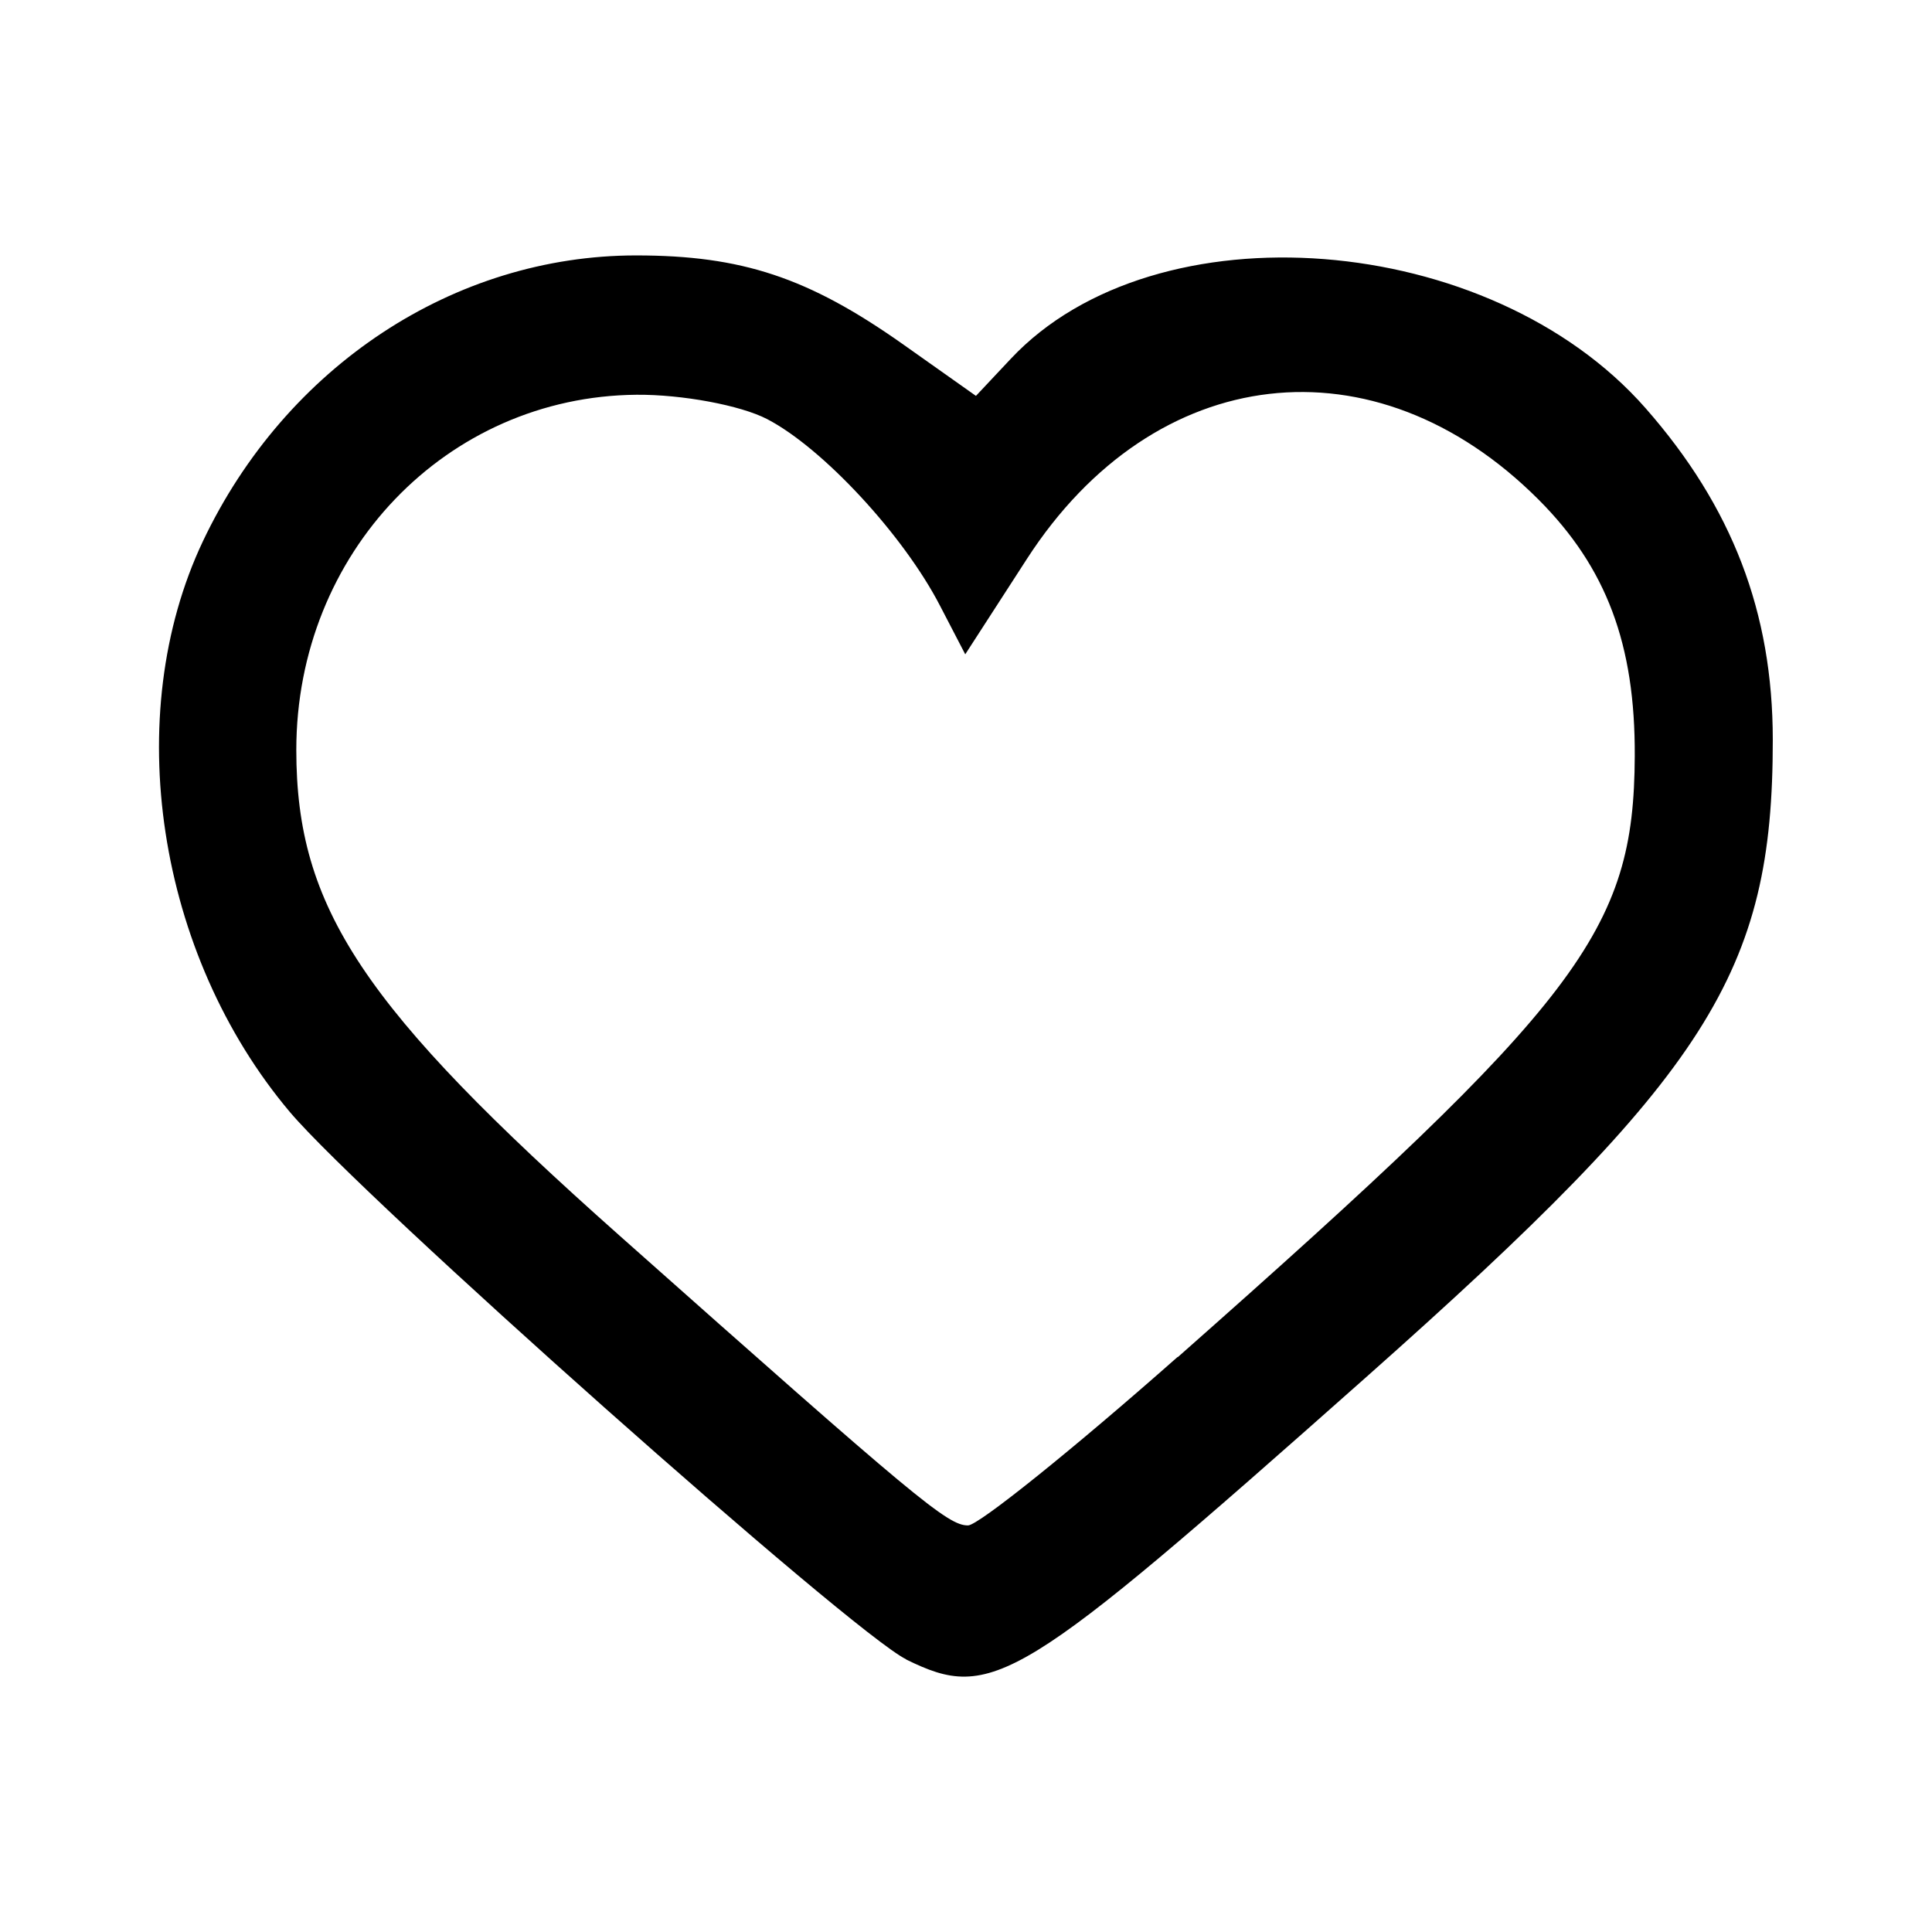 <?xml version="1.0" encoding="UTF-8" standalone="no"?>
<!-- Created with Inkscape (http://www.inkscape.org/) -->

<svg
   width="10.302mm"
   height="10.302mm"
   viewBox="0 0 10.302 10.302"
   version="1.1"
   id="svg1"
   xml:space="preserve"
   xmlns:inkscape="http://www.inkscape.org/namespaces/inkscape"
   xmlns:sodipodi="http://sodipodi.sourceforge.net/DTD/sodipodi-0.dtd"
   xmlns="http://www.w3.org/2000/svg"
   xmlns:svg="http://www.w3.org/2000/svg"><sodipodi:namedview
     id="namedview1"
     pagecolor="#ffffff"
     bordercolor="#000000"
     borderopacity="0.25"
     inkscape:showpageshadow="2"
     inkscape:pageopacity="0.0"
     inkscape:pagecheckerboard="0"
     inkscape:deskcolor="#d1d1d1"
     inkscape:document-units="mm"><inkscape:page
       x="0"
       y="0"
       width="10.302"
       height="10.302"
       id="page2"
       margin="0"
       bleed="0" /></sodipodi:namedview><defs
     id="defs1" /><g
     inkscape:label="Layer 1"
     inkscape:groupmode="layer"
     id="layer1"
     transform="translate(13.474,-228.231)"><rect
       style="fill:none;stroke:none;stroke-width:0.053"
       id="rect1"
       width="10.302"
       height="10.302"
       x="-13.474"
       y="228.231"
       inkscape:export-filename="notifications.svg"
       inkscape:export-xdpi="96"
       inkscape:export-ydpi="96" /><path
       d="m -8.642,237.079 c -0.291,-0.143 -2.897,-2.458 -3.286,-2.918 -0.71,-0.842 -0.904,-2.115 -0.464,-3.044 0.442,-0.932 1.339,-1.524 2.31,-1.524 0.564,0 0.918,0.118 1.419,0.471 l 0.393,0.278 0.186,-0.198 c 0.772,-0.822 2.554,-0.683 3.385,0.264 0.462,0.526 0.678,1.089 0.678,1.768 7.4e-4,1.241 -0.343,1.779 -2.17,3.4 -1.854,1.645 -1.992,1.729 -2.451,1.504 z m 1.448,-1.611 c 2.149,-1.899 2.433,-2.272 2.437,-3.205 0.003,-0.596 -0.151,-1.006 -0.514,-1.369 -0.871,-0.871 -2.047,-0.735 -2.727,0.317 l -0.329,0.509 -0.134,-0.258 c -0.195,-0.378 -0.626,-0.842 -0.922,-0.996 -0.142,-0.074 -0.455,-0.132 -0.697,-0.13 -1.014,0.009 -1.814,0.844 -1.814,1.894 0,0.842 0.354,1.373 1.725,2.591 1.584,1.407 1.749,1.545 1.857,1.544 0.055,-2e-4 0.558,-0.404 1.117,-0.898 z"
       style="fill:#000000"
       id="path1-5" /></g></svg>
